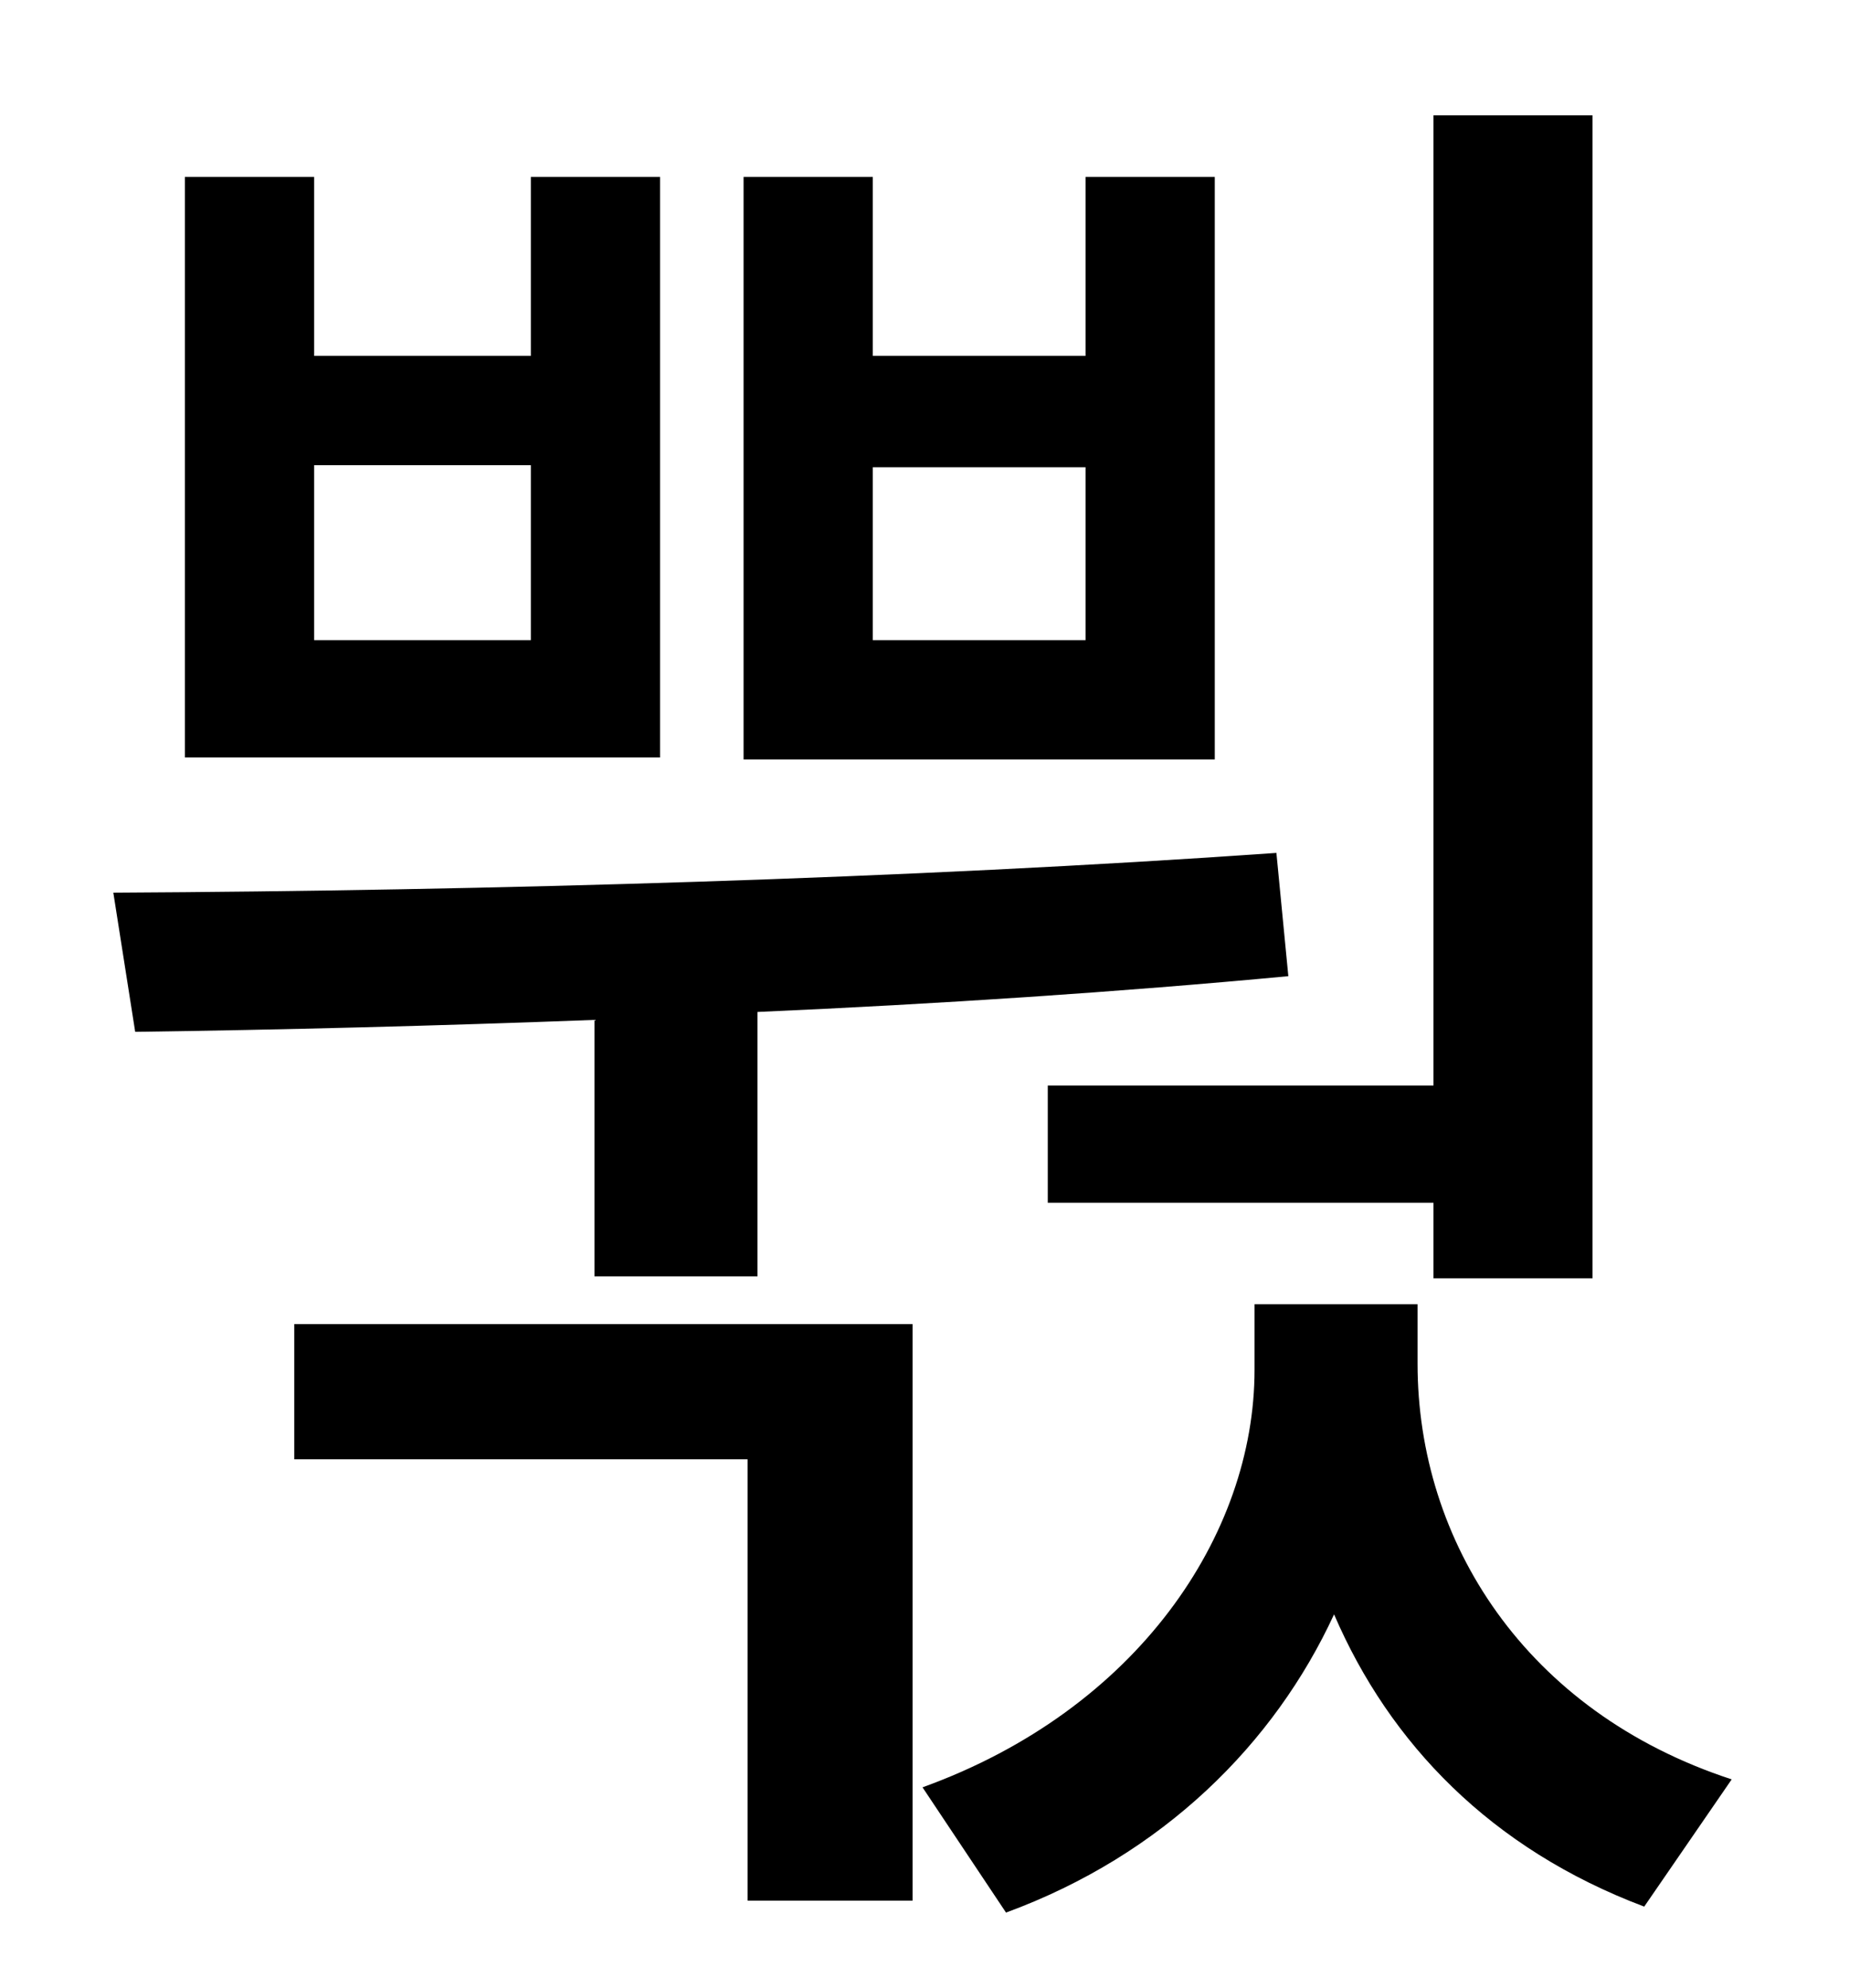 <?xml version="1.0" standalone="no"?>
<!DOCTYPE svg PUBLIC "-//W3C//DTD SVG 1.1//EN" "http://www.w3.org/Graphics/SVG/1.1/DTD/svg11.dtd" >
<svg xmlns="http://www.w3.org/2000/svg" xmlns:xlink="http://www.w3.org/1999/xlink" version="1.1" viewBox="-10 0 930 1000">
   <path fill="currentColor"
d="M517 546h194v-488h80v585h-80v-38h-194v-59zM536 322v-87h-107v87h107zM601 89v293h-237v-293h65v90h107v-90h65zM257 322v-88h-109v88h109zM322 89v292h-239v-292h65v90h109v-90h65zM289 642v-129c-79 3 -158 5 -231 6l-11 -70c189 -1 400 -7 585 -20l6 62
c-85 8 -176 14 -267 18v133h-82zM138 734v-68h311v290h-83v-222h-228zM703 656v30c0 89 54 175 158 209l-44 64c-77 -29 -128 -82 -156 -147c-30 65 -86 121 -165 150l-42 -63c108 -39 167 -127 167 -210v-33h82z" />
</svg>

